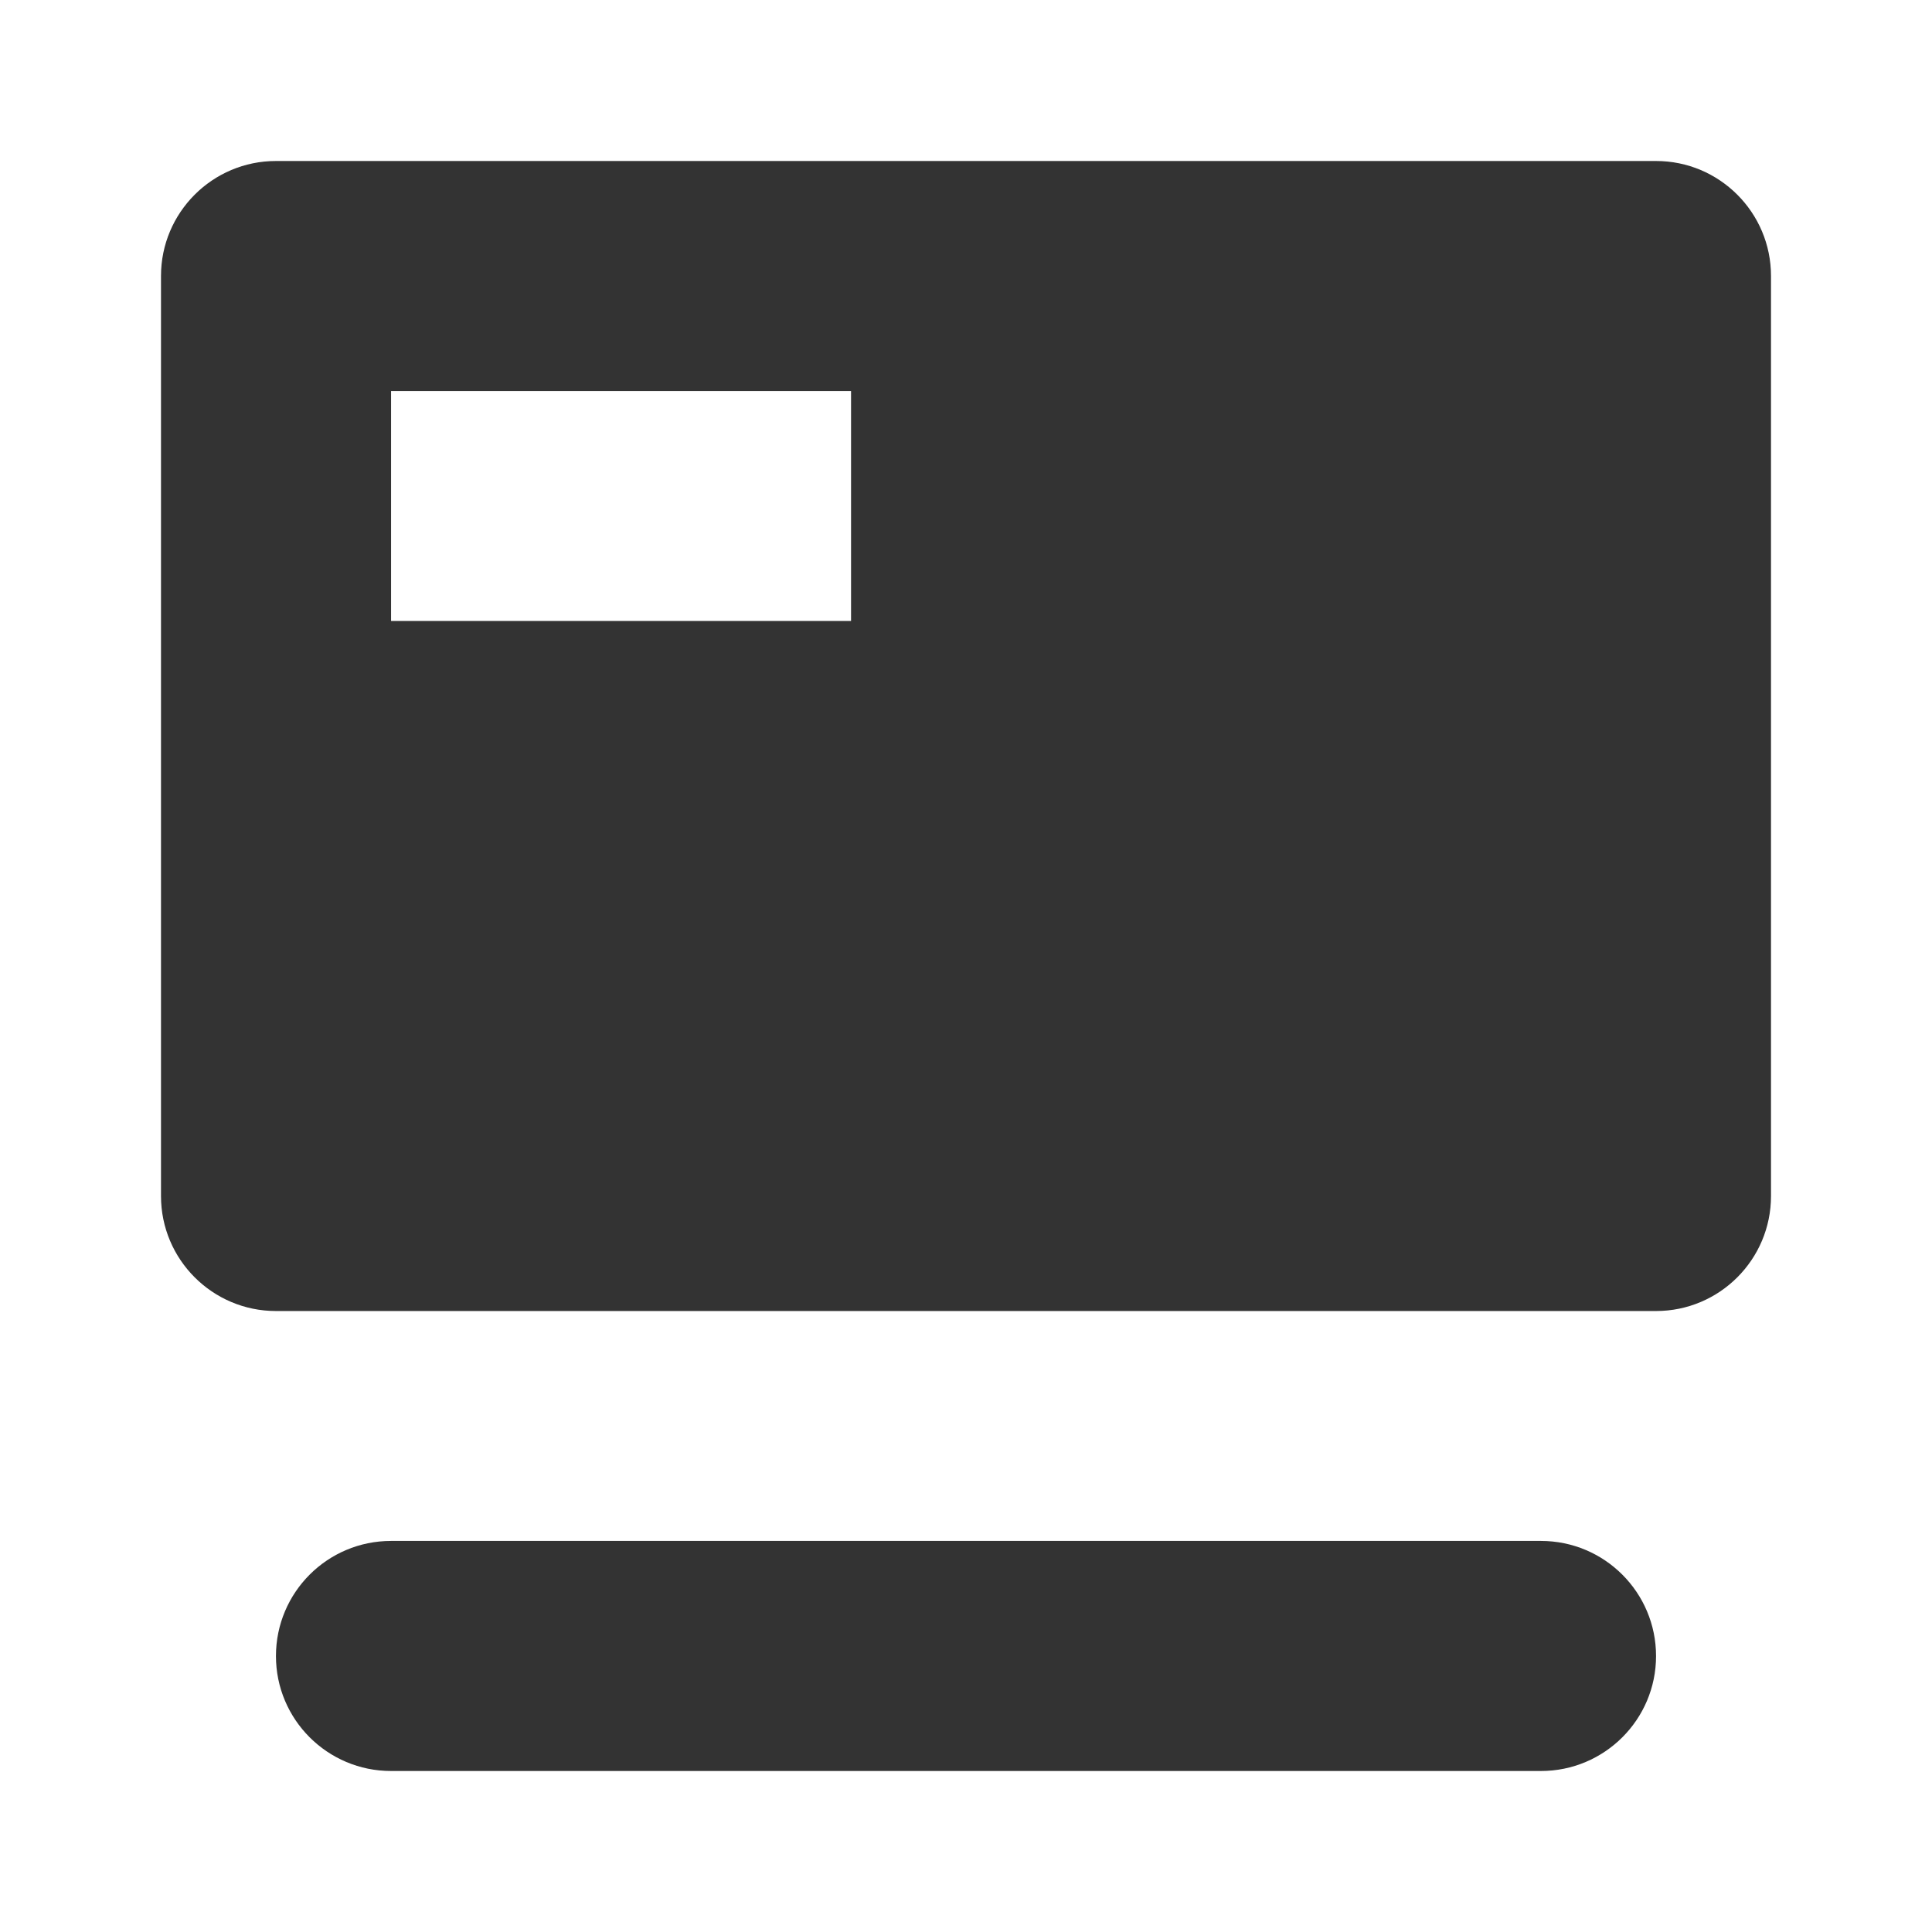 <?xml version="1.0" encoding="UTF-8"?>
<svg width="12px" height="12px" viewBox="0 0 12 12" version="1.1" xmlns="http://www.w3.org/2000/svg" xmlns:xlink="http://www.w3.org/1999/xlink">
    <title>12px/tree/systm</title>
    <g id="12px/tree/systm" stroke="none" stroke-width="1" fill="none" fill-rule="evenodd">
        <g id="tree/systm">
            <rect id="Rectangle" fill="#000000" fill-rule="nonzero" opacity="0" x="0" y="0" width="12" height="12"></rect>
            <path d="M9.571,9.571 C9.966,9.571 10.286,9.891 10.286,10.286 C10.286,10.68 9.966,11 9.571,11 L2.429,11 C2.034,11 1.714,10.68 1.714,10.286 C1.714,9.891 2.034,9.571 2.429,9.571 L9.571,9.571 Z M10.286,1 C10.68,1 11,1.32 11,1.714 L11,7.429 C11,7.823 10.68,8.143 10.286,8.143 L1.714,8.143 C1.32,8.143 1,7.823 1,7.429 L1,1.714 C1,1.32 1.32,1 1.714,1 L10.286,1 Z M5.286,2.429 L2.429,2.429 L2.429,3.857 L5.286,3.857 L5.286,2.429 L5.286,2.429 Z" id="Shape" fill="#333333"></path>
        </g>
    </g>
</svg>